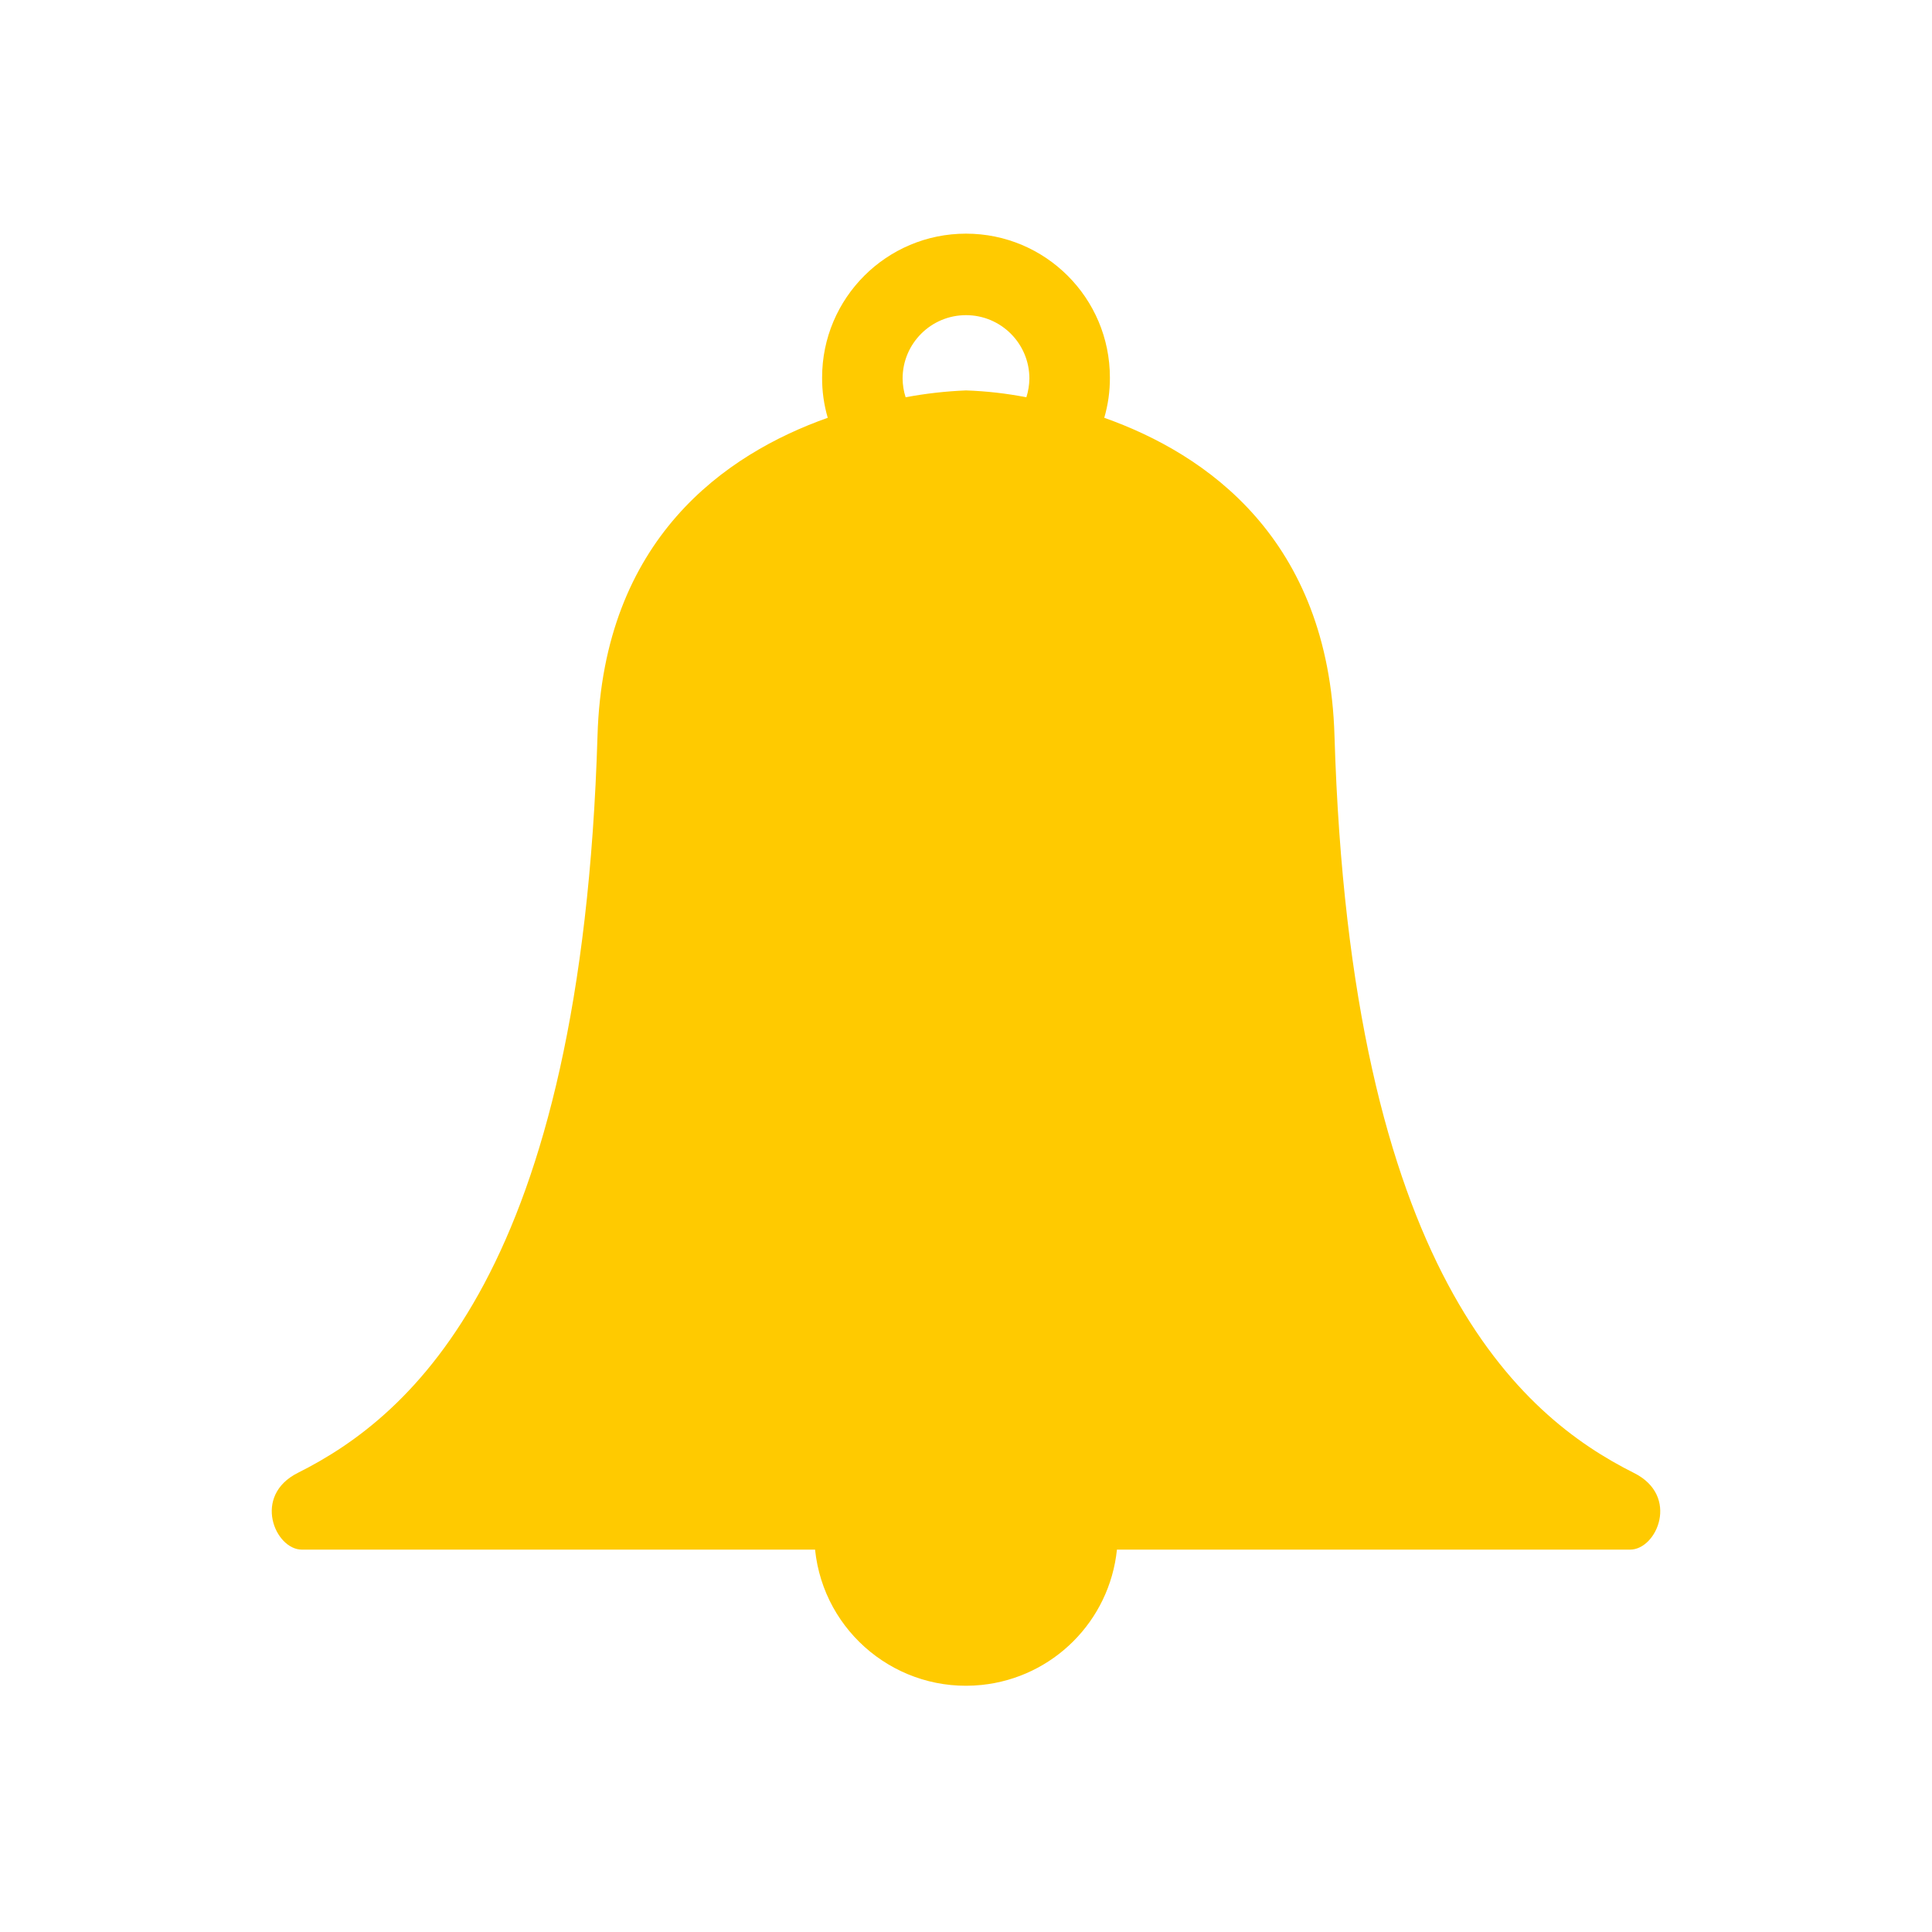 <svg width="96" height="96" xmlns="http://www.w3.org/2000/svg" xmlns:xlink="http://www.w3.org/1999/xlink" xml:space="preserve" overflow="hidden"><defs><clipPath id="clip0"><rect x="-417" y="423" width="96" height="96"/></clipPath></defs><g clip-path="url(#clip0)" transform="translate(417 -423)"><path d="M-335.81 496.19C-341.44 493.37-349.89 486.19-350.69 459.56-350.98 449.77-357.05 445.56-362.13 443.76-361.94 443.11-361.846 442.437-361.85 441.76-361.85 437.811-365.051 434.61-369 434.61-372.949 434.61-376.15 437.811-376.15 441.76-376.154 442.437-376.06 443.11-375.87 443.76-380.95 445.56-387.02 449.76-387.31 459.56-388.11 486.16-396.56 493.36-402.19 496.18-404.48 497.32-403.33 500-402 500L-376.5 500C-376.072 504.142-372.367 507.153-368.224 506.724-364.674 506.357-361.867 503.551-361.5 500L-336 500C-334.67 500-333.52 497.33-335.81 496.19ZM-372.15 441.81C-372.15 440.07-370.74 438.66-369 438.66-367.26 438.66-365.85 440.07-365.85 441.81-365.854 442.126-365.905 442.439-366 442.74-366.99 442.548-367.993 442.434-369 442.4L-369 442.4C-370.007 442.441-371.009 442.554-372 442.74-372.097 442.439-372.147 442.126-372.15 441.81Z" fill="#FFCA00"/></g></svg>